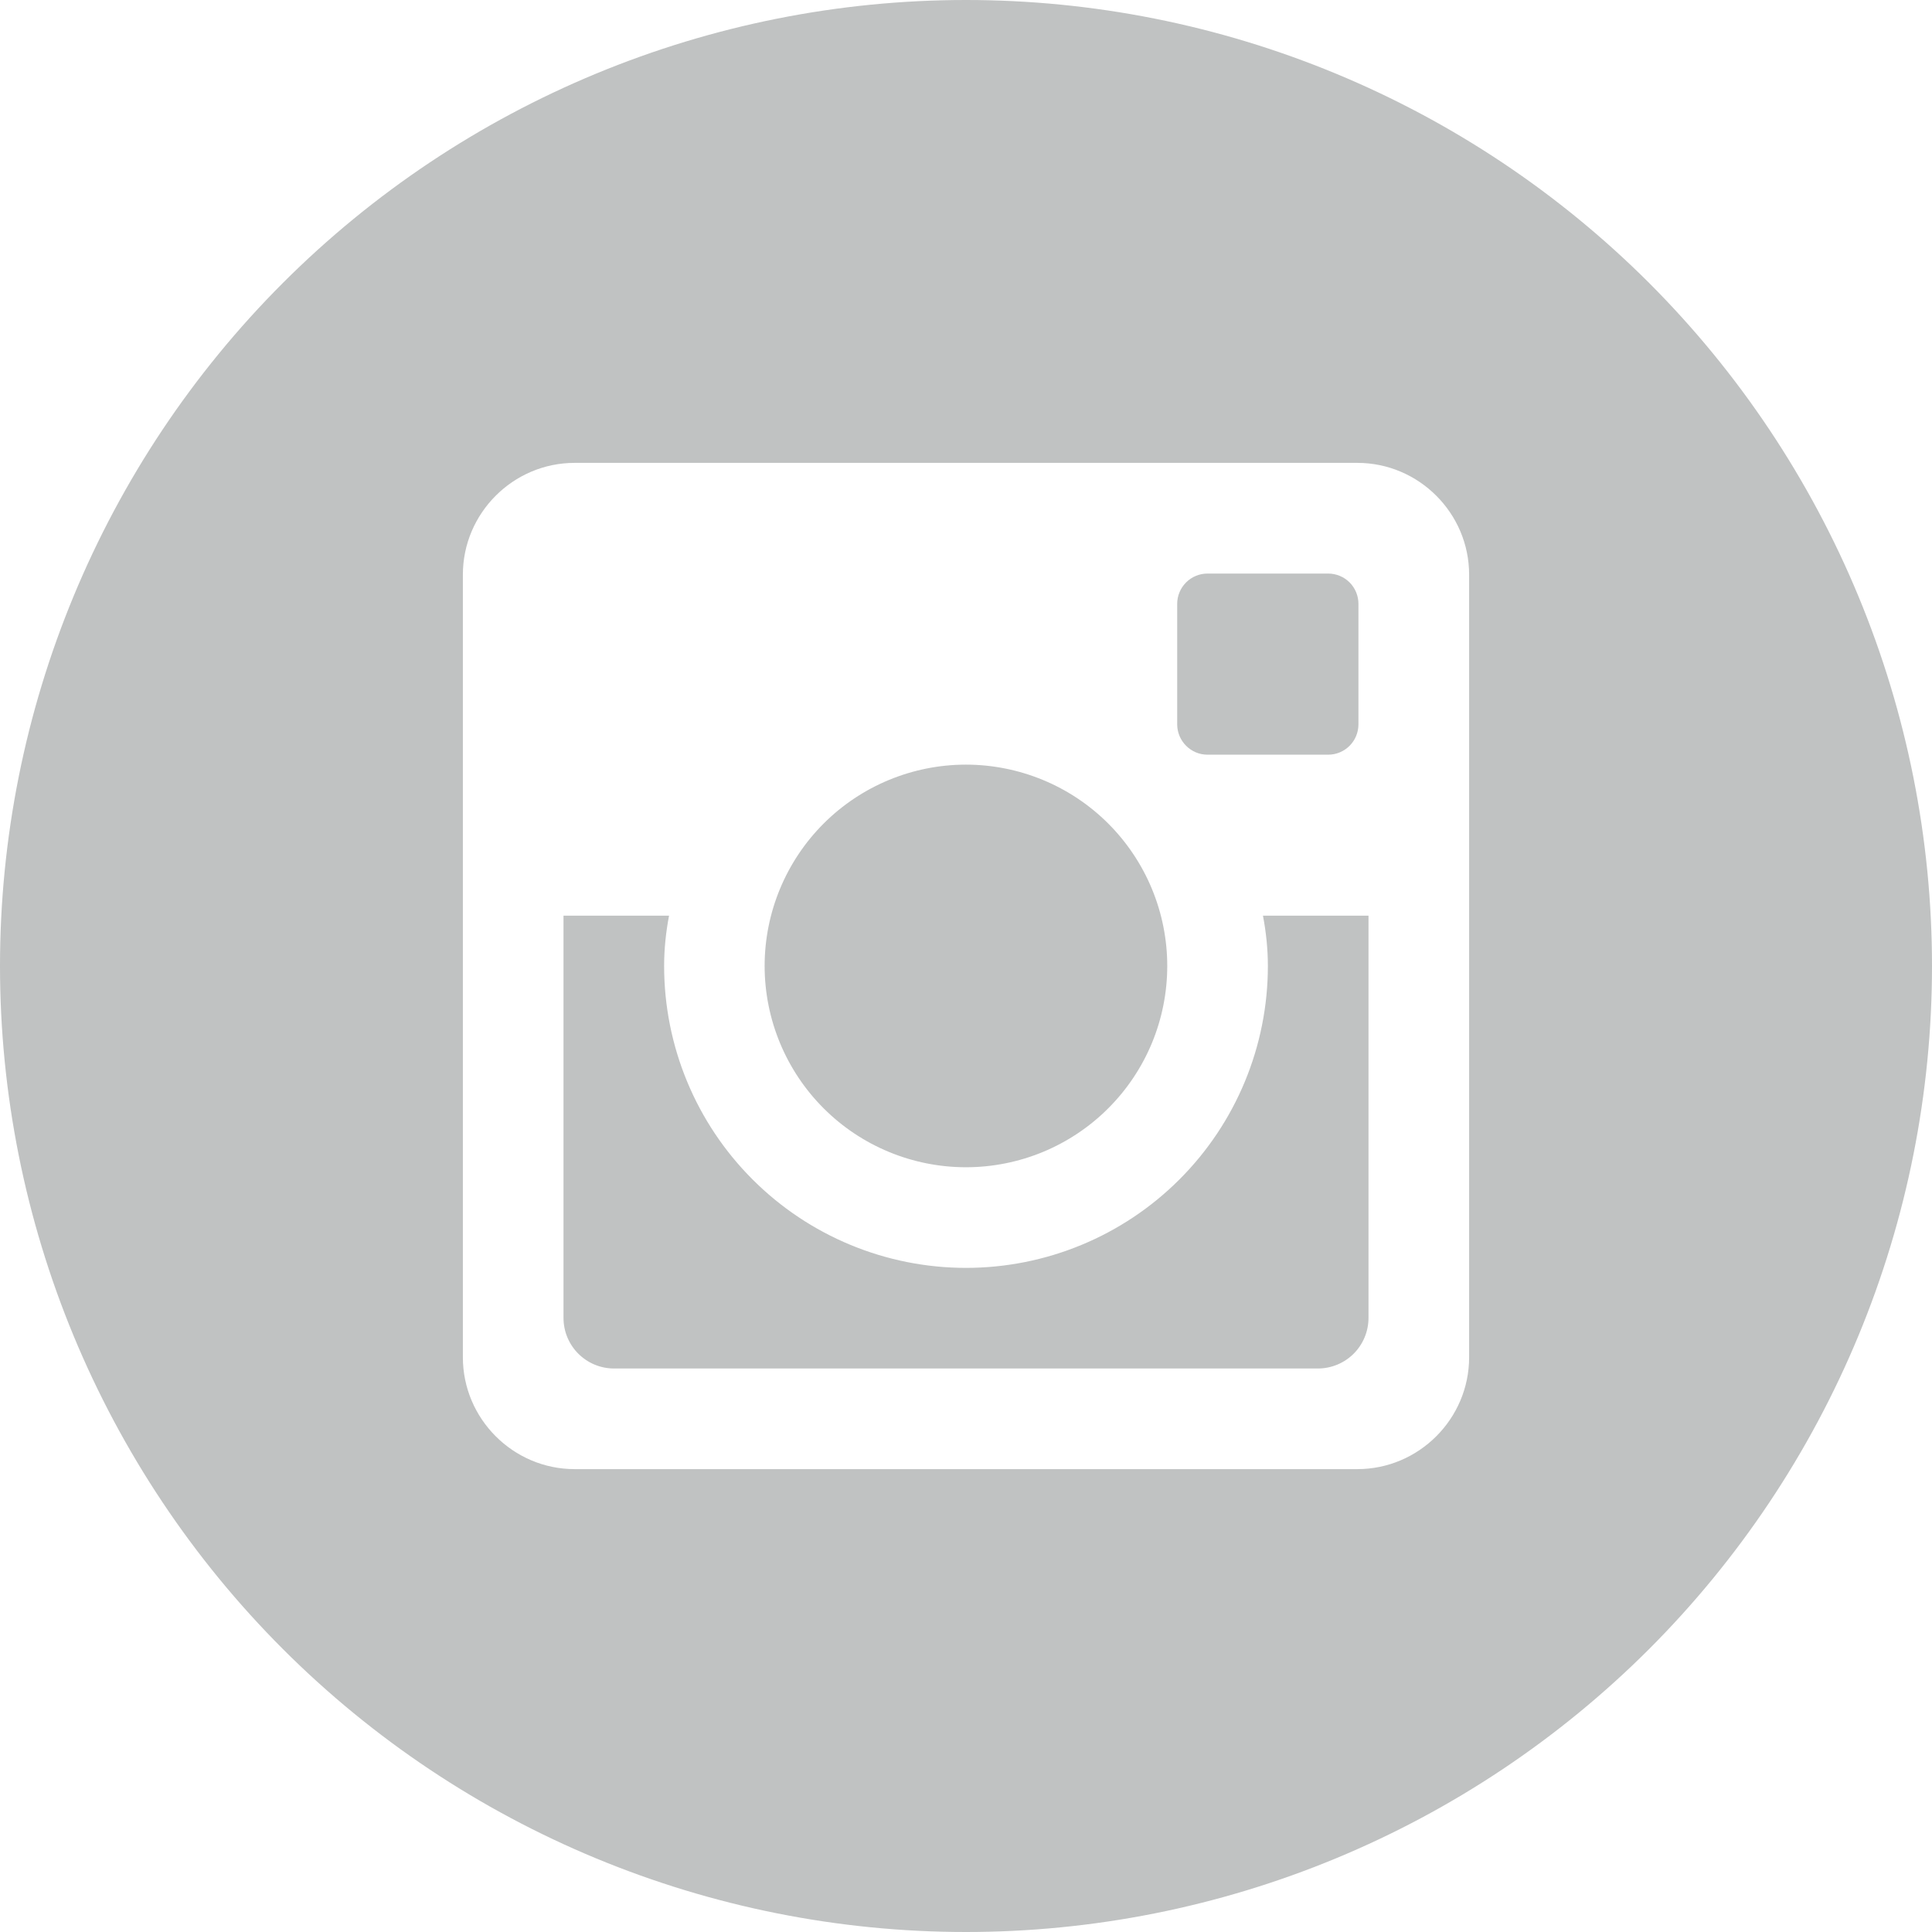 <svg width="48" height="48" viewBox="0 0 48 48" fill="none" xmlns="http://www.w3.org/2000/svg">
<path d="M31.5 24C31.5 25.989 30.71 27.897 29.303 29.303C27.897 30.71 25.989 31.5 24 31.5C22.011 31.5 20.103 30.71 18.697 29.303C17.29 27.897 16.5 25.989 16.5 24C16.5 23.573 16.545 23.155 16.622 22.75H14V32.742C14 33.438 14.562 34 15.258 34H32.745C33.078 33.999 33.397 33.867 33.633 33.631C33.868 33.395 34 33.076 34 32.742V22.75H31.378C31.455 23.155 31.5 23.573 31.5 24ZM24 29C24.657 29 25.307 28.87 25.914 28.619C26.52 28.367 27.072 27.999 27.536 27.534C28 27.07 28.369 26.518 28.62 25.912C28.871 25.305 29 24.654 29 23.997C29 23.341 28.87 22.69 28.619 22.084C28.367 21.477 27.999 20.926 27.534 20.461C27.07 19.997 26.518 19.629 25.912 19.378C25.305 19.127 24.654 18.997 23.997 18.997C22.671 18.998 21.399 19.525 20.461 20.463C19.524 21.401 18.997 22.674 18.997 24C18.998 25.326 19.525 26.598 20.463 27.536C21.401 28.474 22.674 29 24 29ZM30 18.75H32.998C33.197 18.75 33.388 18.671 33.529 18.53C33.67 18.39 33.749 18.199 33.75 18V15.002C33.75 14.803 33.671 14.611 33.53 14.47C33.389 14.329 33.197 14.25 32.998 14.25H30C29.8 14.25 29.609 14.329 29.468 14.47C29.327 14.611 29.247 14.803 29.247 15.002V18C29.25 18.413 29.587 18.75 30 18.75ZM24 0C17.635 0 11.53 2.529 7.029 7.029C2.529 11.53 0 17.635 0 24C0 30.365 2.529 36.47 7.029 40.971C11.53 45.471 17.635 48 24 48C27.152 48 30.273 47.379 33.184 46.173C36.096 44.967 38.742 43.199 40.971 40.971C43.199 38.742 44.967 36.096 46.173 33.184C47.379 30.273 48 27.152 48 24C48 20.848 47.379 17.727 46.173 14.816C44.967 11.904 43.199 9.258 40.971 7.029C38.742 4.801 36.096 3.033 33.184 1.827C30.273 0.621 27.152 0 24 0ZM36.5 33.722C36.5 35.25 35.25 36.5 33.722 36.5H14.277C12.75 36.5 11.5 35.25 11.5 33.722V14.277C11.5 12.75 12.75 11.5 14.277 11.5H33.722C35.25 11.5 36.5 12.75 36.5 14.277V33.722Z" fill="#C0C2C2"/>
</svg>
